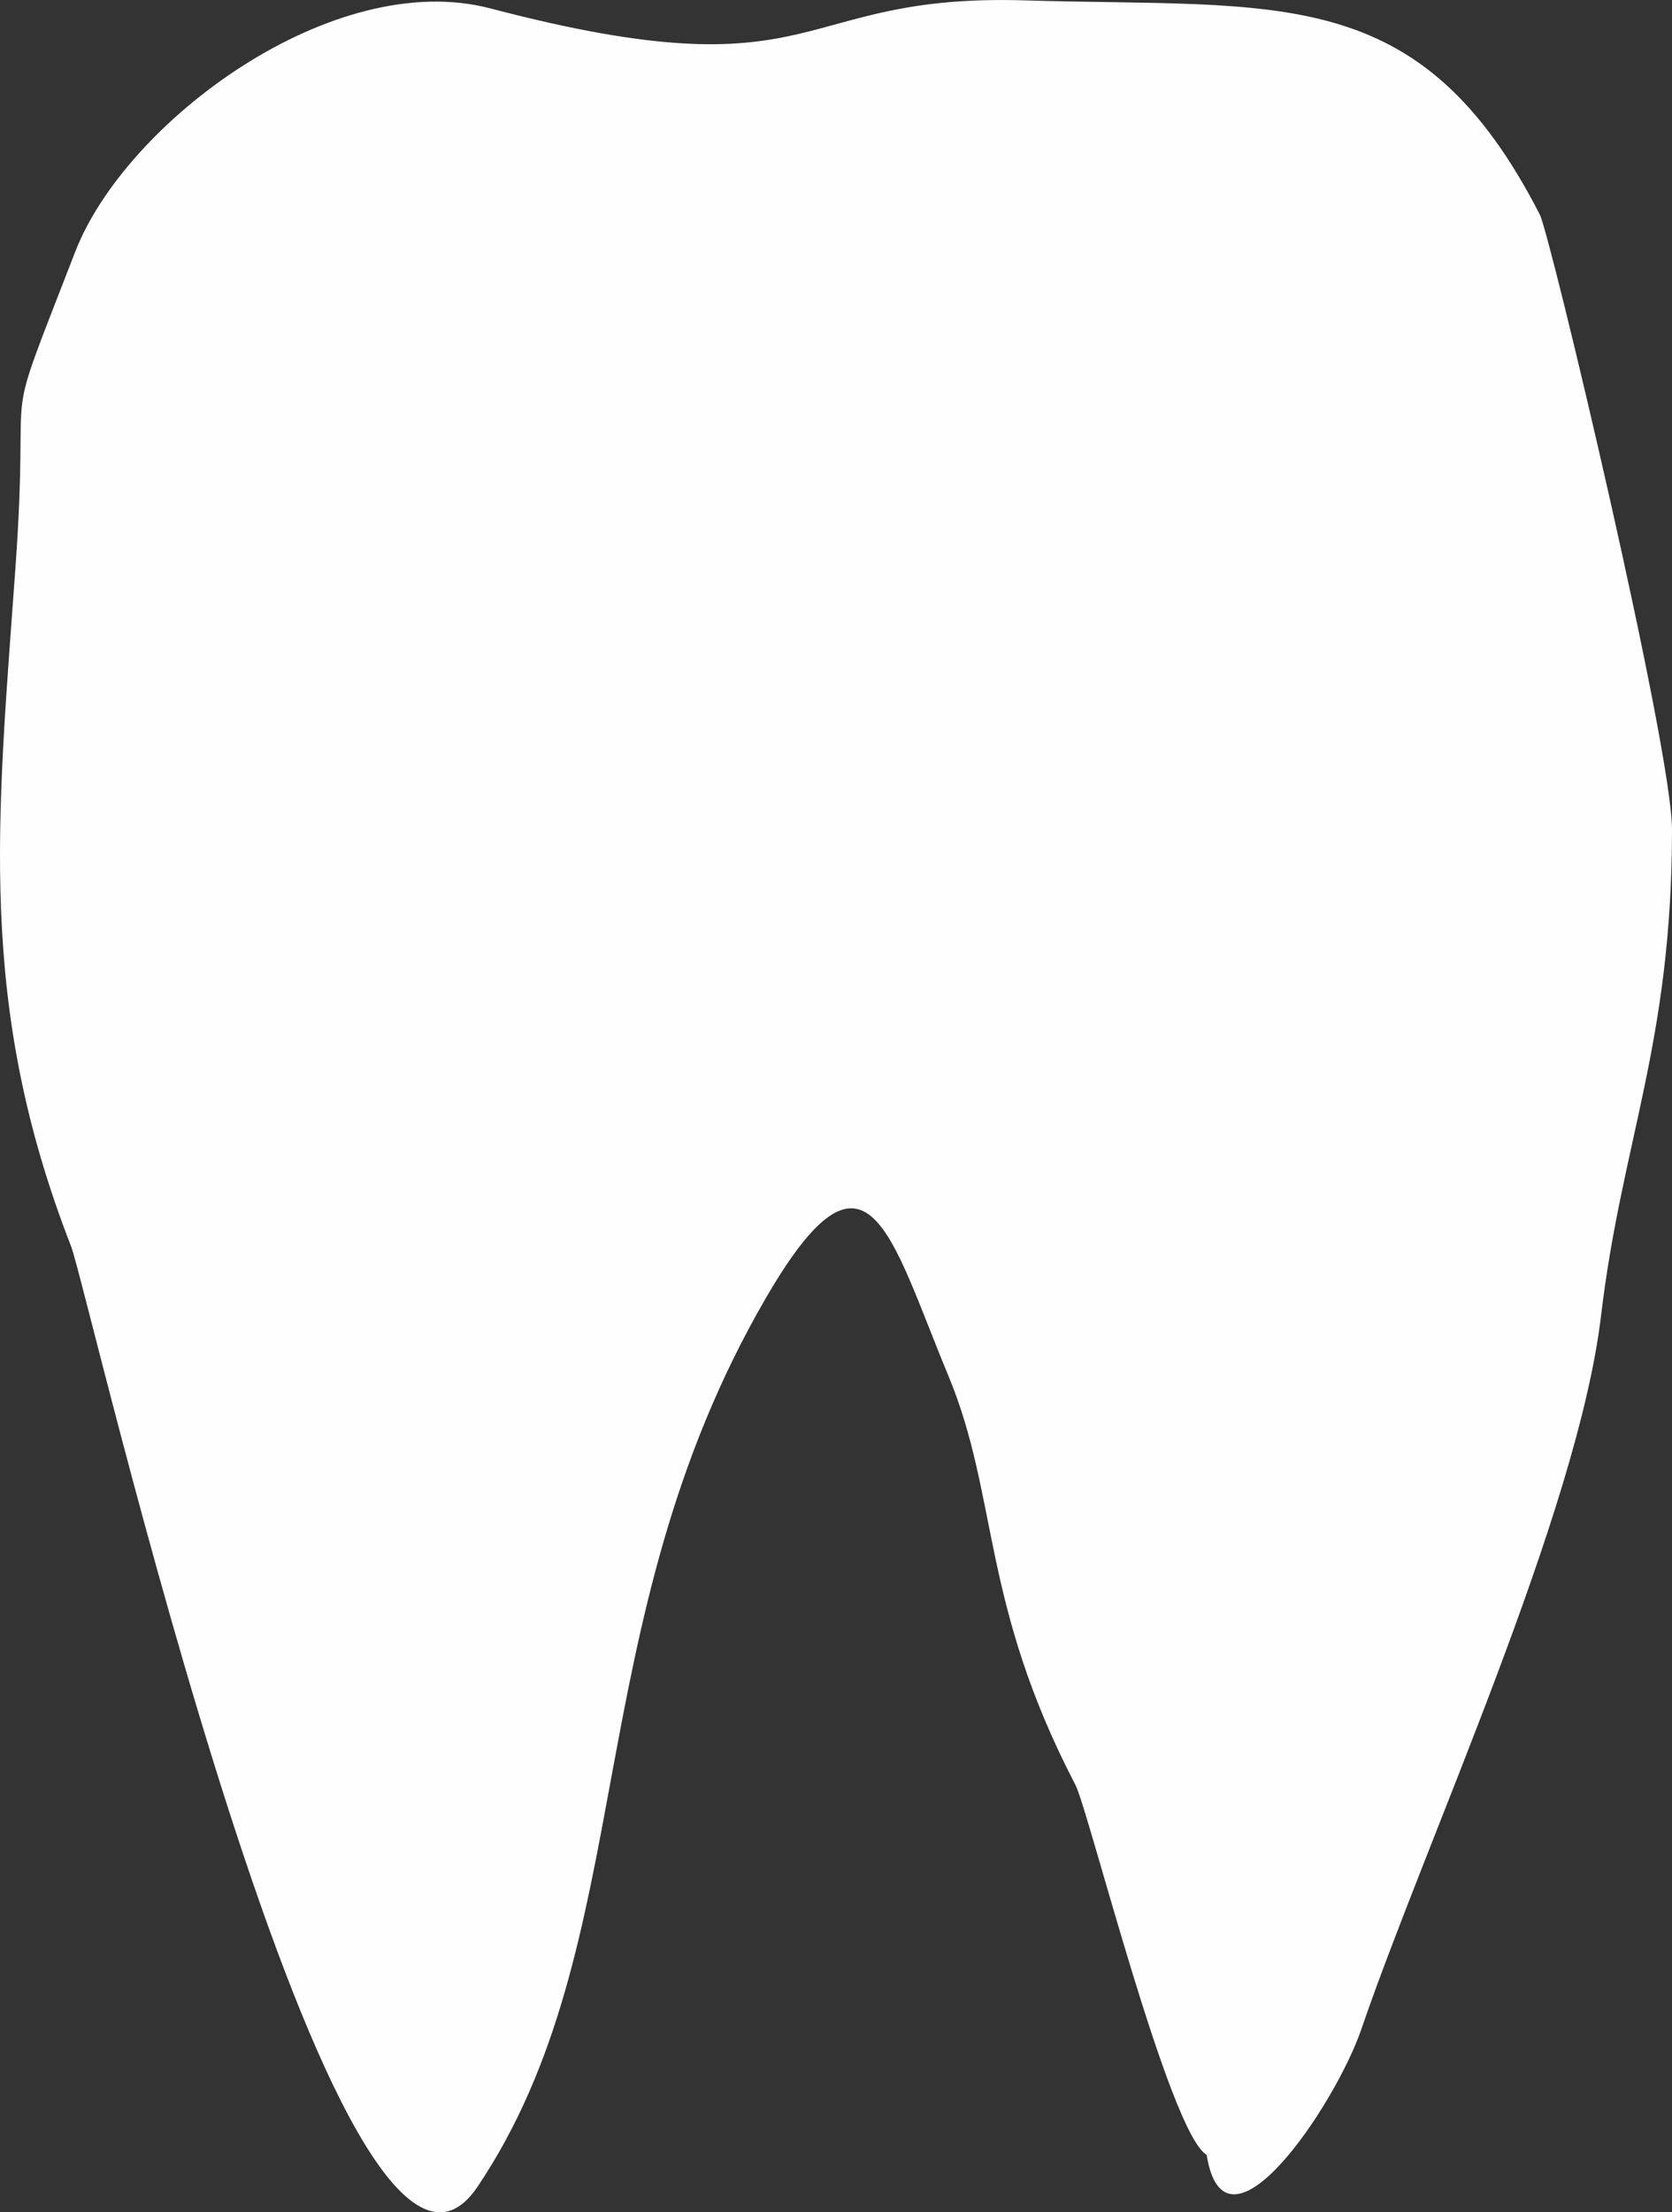 <svg width="31" height="41" viewBox="0 0 31 41" fill="none" xmlns="http://www.w3.org/2000/svg">
<rect x="0" y="0" width="31" height="41" fill="#333333" stroke="none"/>
<path fill-rule="evenodd" clip-rule="evenodd" d="M28.549 3.977C26.325 -0.363 23.733 0.151 19.004 0.007C14.612 -0.126 15.328 1.791 9.092 0.156C6.18 -0.608 2.329 2.251 1.393 4.67C-0.039 8.367 0.572 6.537 0.286 10.524C-0.049 15.205 -0.433 18.612 1.321 23.106C1.62 23.872 6.286 44.34 8.853 40.527C11.89 36.014 10.688 30.109 14.195 24.064C16.087 20.802 16.497 22.884 17.58 25.487C18.52 27.746 18.18 29.702 19.94 33.081C20.181 33.543 21.675 39.53 22.372 39.935C22.711 42.065 24.762 39.006 25.241 37.605C26.436 34.113 29.25 28.041 29.685 24.38C30.069 21.148 31 19.334 31 15.373C31 13.848 28.744 4.359 28.549 3.977Z" fill="#FEFEFE"/>
</svg>
